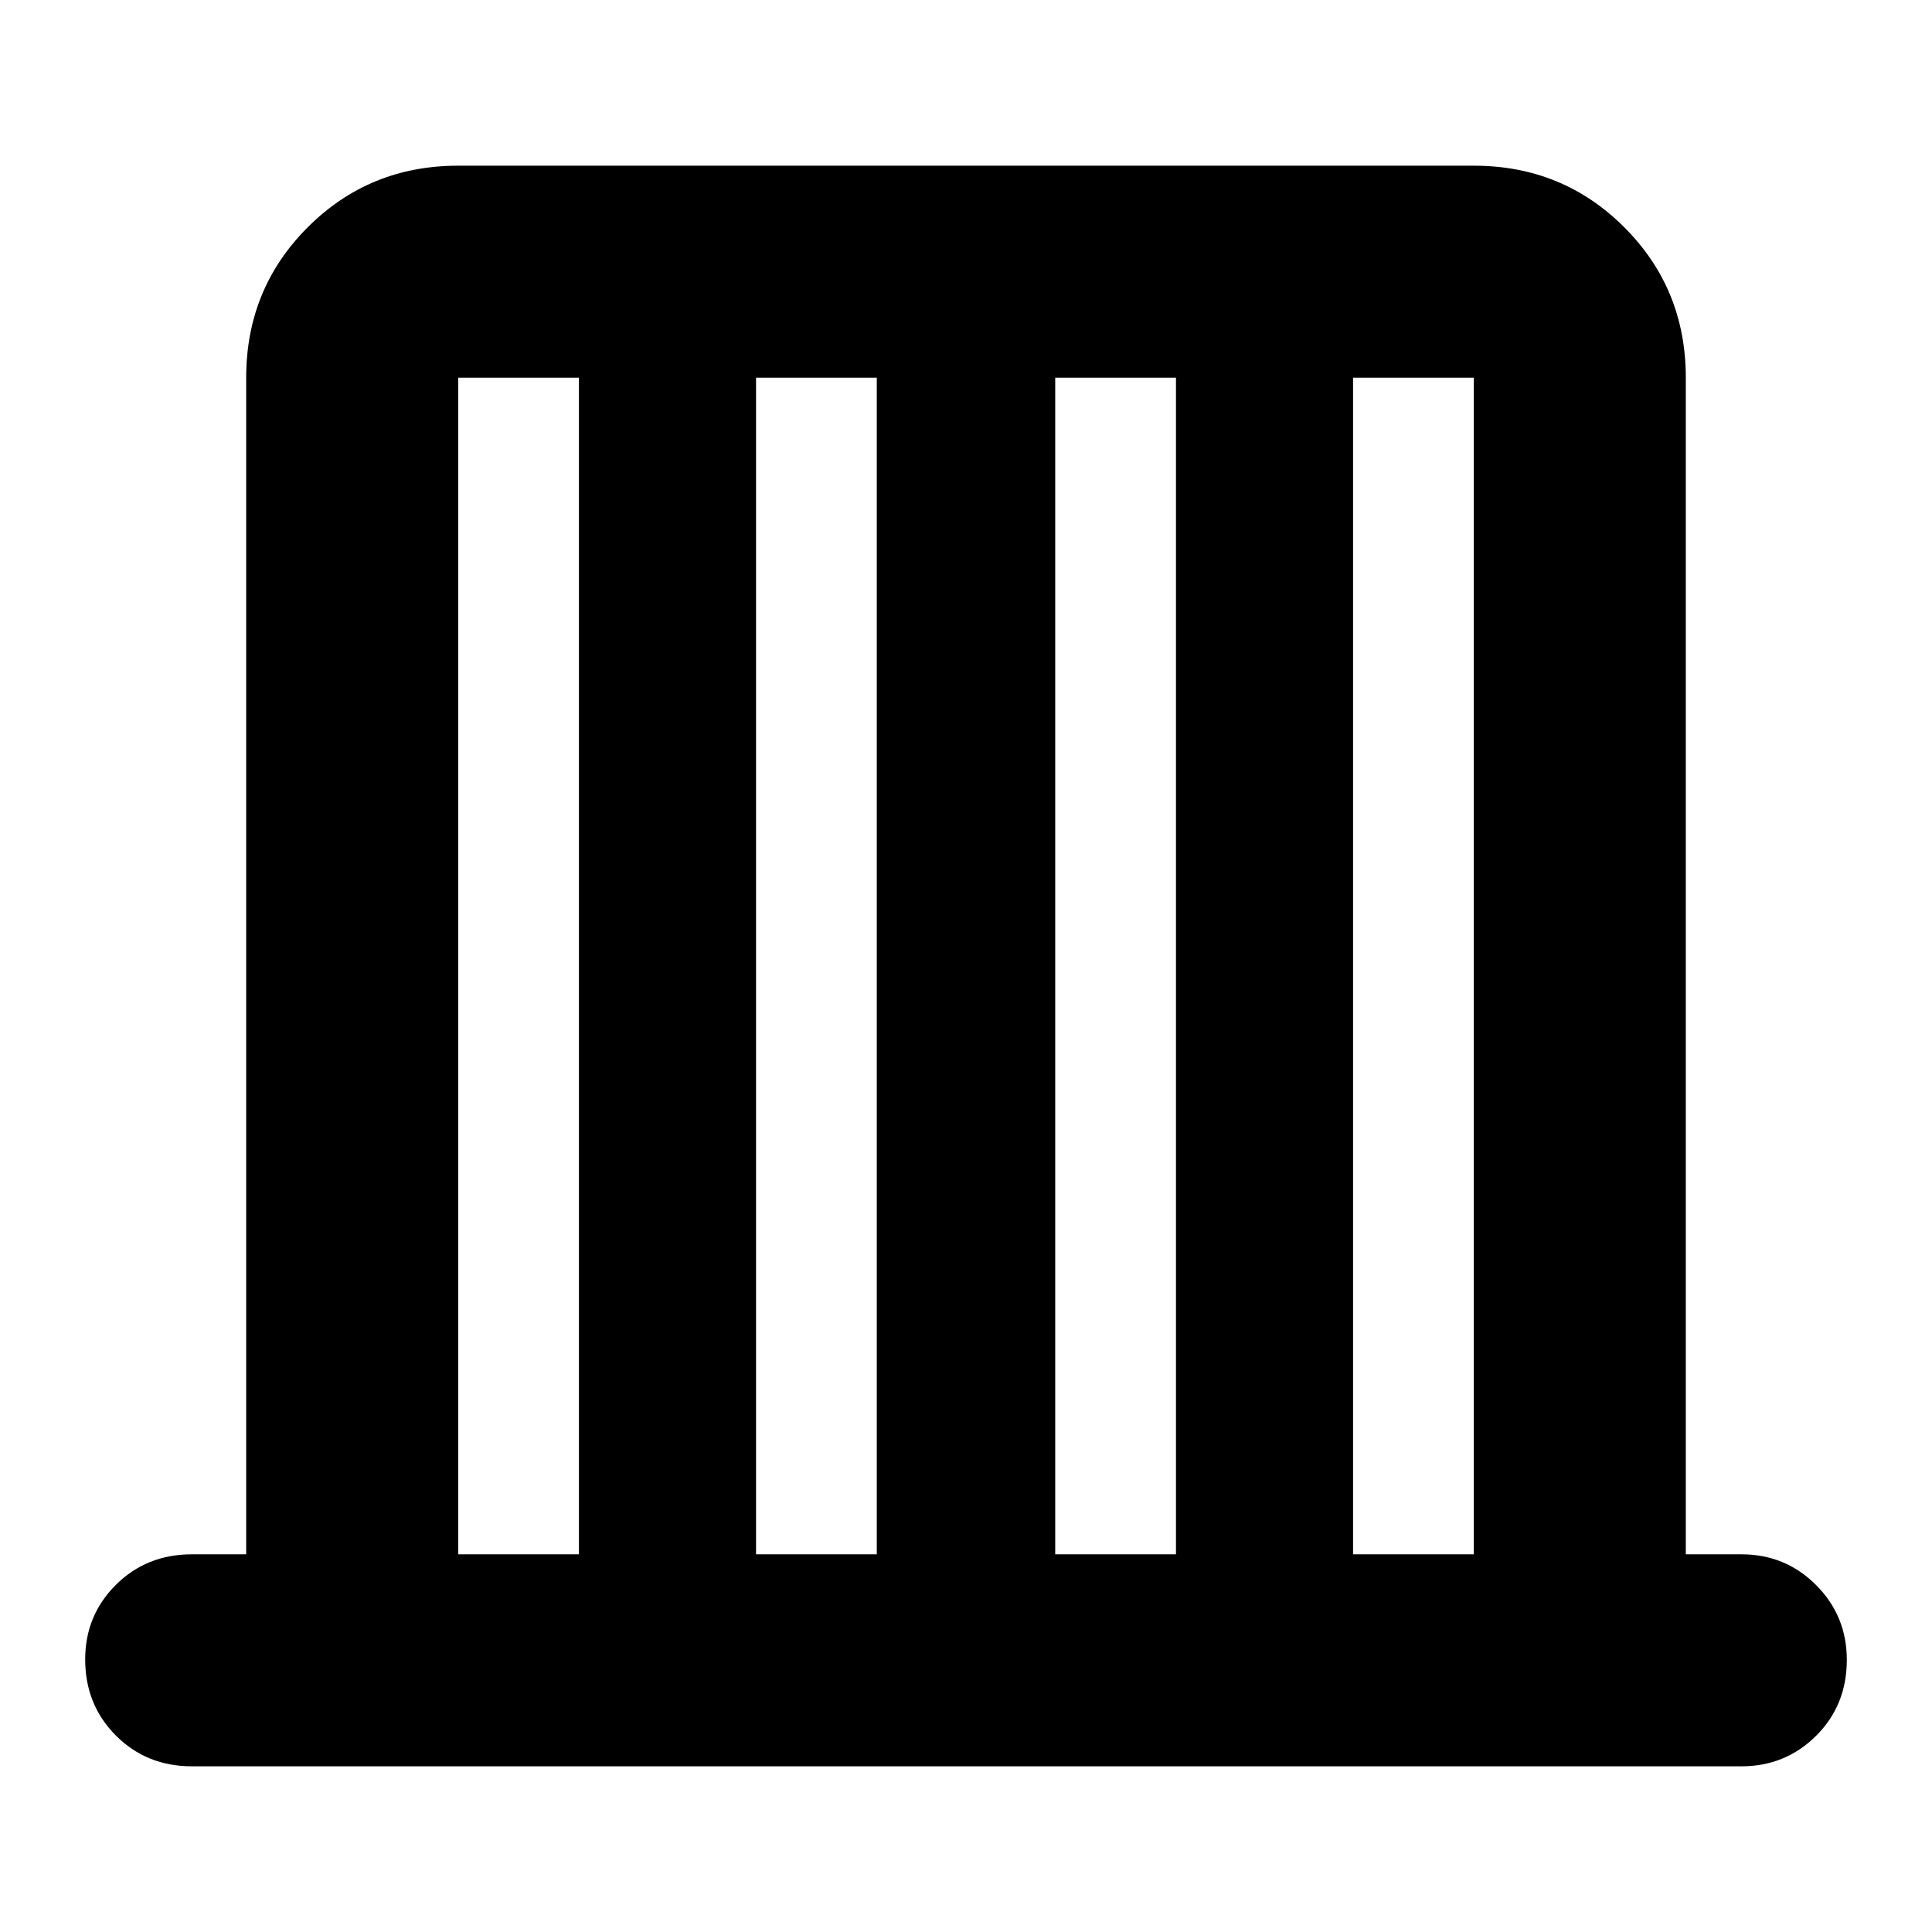 <svg xmlns="http://www.w3.org/2000/svg" height="40" viewBox="0 -960 960 960" width="40"><path d="M95.33-82.33q-22.5 0-37.75-15.29-15.25-15.28-15.25-37.83 0-21.88 15.25-37.05 15.25-15.17 37.75-15.17h27v-584.66q0-44.17 30.59-74.75 30.58-30.59 74.75-30.59h504.66q44.17 0 74.75 30.59 30.59 30.58 30.59 74.75v584.66h27.66q21.84 0 37.09 15.29 15.25 15.28 15.25 37.16 0 22.55-15.25 37.72-15.25 15.17-37.09 15.17h-770Zm132.34-105.34h60v-584.66h-60v584.66Zm148 0h60v-584.66h-60v584.66Zm148.66 0h60v-584.66h-60v584.66Zm148 0h60v-584.66h-60v584.66Z"/></svg>